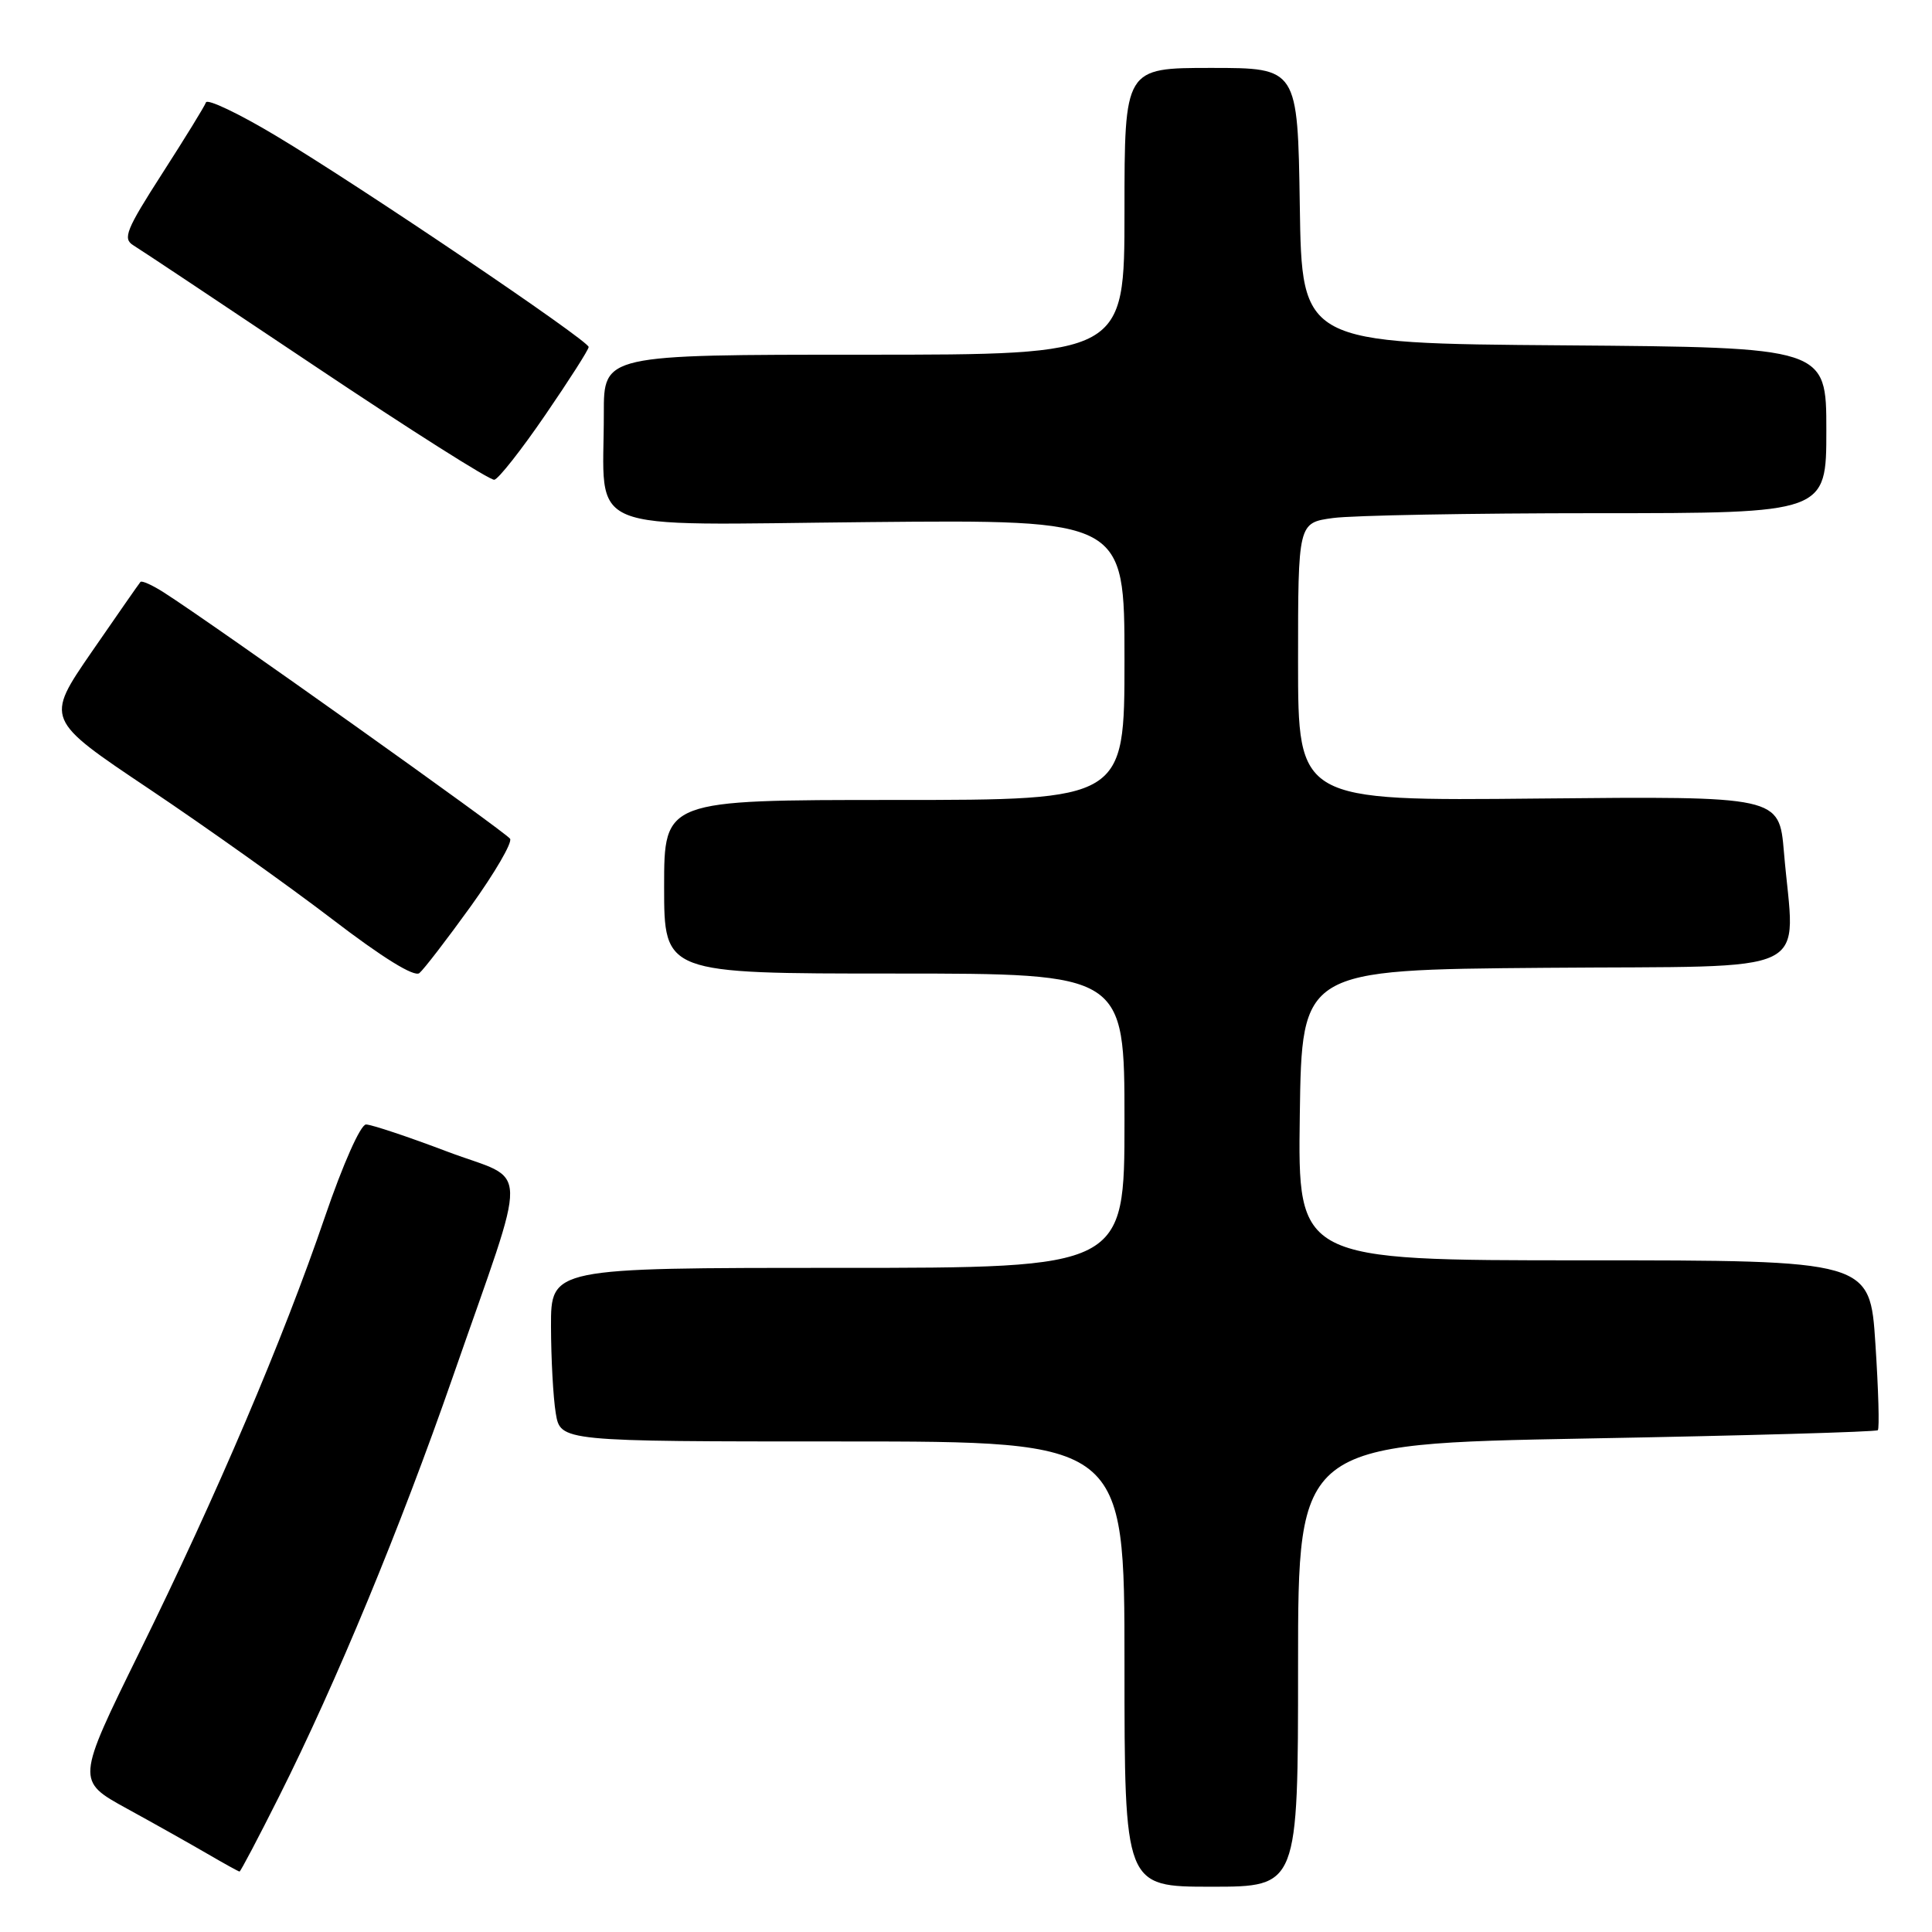 <?xml version="1.0" encoding="UTF-8" standalone="no"?>
<!DOCTYPE svg PUBLIC "-//W3C//DTD SVG 1.1//EN" "http://www.w3.org/Graphics/SVG/1.1/DTD/svg11.dtd" >
<svg xmlns="http://www.w3.org/2000/svg" xmlns:xlink="http://www.w3.org/1999/xlink" version="1.1" viewBox="0 0 256 256">
 <g >
 <path fill="currentColor"
d=" M 172.00 220.66 C 172.00 191.32 172.00 191.32 210.21 190.61 C 231.23 190.23 248.60 189.73 248.82 189.51 C 249.05 189.29 248.90 184.13 248.50 178.05 C 247.78 167.00 247.78 167.00 209.87 167.00 C 171.96 167.00 171.96 167.00 172.23 147.75 C 172.50 128.50 172.50 128.50 204.75 128.24 C 241.30 127.94 237.79 129.64 236.38 112.90 C 235.75 105.50 235.75 105.50 203.88 105.81 C 172.00 106.13 172.00 106.13 172.00 87.70 C 172.00 69.27 172.00 69.27 176.64 68.64 C 179.19 68.29 194.94 68.00 211.64 68.00 C 242.00 68.00 242.00 68.00 242.00 57.01 C 242.00 46.03 242.00 46.03 207.25 45.76 C 172.50 45.50 172.50 45.50 172.23 27.25 C 171.95 9.00 171.95 9.00 160.48 9.00 C 149.00 9.00 149.00 9.00 149.00 28.00 C 149.00 47.00 149.00 47.00 114.50 47.00 C 80.00 47.00 80.00 47.00 80.01 54.75 C 80.03 71.01 76.48 69.54 115.09 69.18 C 149.00 68.86 149.00 68.86 149.00 87.43 C 149.00 106.00 149.00 106.00 118.50 106.00 C 88.00 106.00 88.00 106.00 88.00 117.50 C 88.00 129.00 88.00 129.00 118.50 129.00 C 149.00 129.00 149.00 129.00 149.00 148.50 C 149.00 168.00 149.00 168.00 111.00 168.00 C 73.00 168.00 73.00 168.00 73.01 175.75 C 73.02 180.01 73.30 185.19 73.64 187.25 C 74.26 191.00 74.26 191.00 111.63 191.00 C 149.00 191.00 149.00 191.00 149.00 220.50 C 149.00 250.00 149.00 250.00 160.50 250.00 C 172.00 250.00 172.00 250.00 172.00 220.66 Z  M 36.98 238.04 C 44.56 222.94 53.03 202.48 59.98 182.50 C 70.21 153.08 70.29 156.76 59.26 152.59 C 54.04 150.61 49.20 149.00 48.50 149.00 C 47.78 149.00 45.45 154.23 43.05 161.25 C 37.52 177.45 28.75 198.04 18.47 218.93 C 10.10 235.96 10.10 235.96 16.80 239.64 C 20.49 241.66 25.30 244.37 27.50 245.65 C 29.70 246.93 31.61 247.99 31.74 247.99 C 31.87 248.00 34.23 243.52 36.98 238.04 Z  M 62.40 120.06 C 65.56 115.66 67.90 111.65 67.59 111.14 C 67.07 110.30 28.27 82.69 21.72 78.51 C 20.19 77.53 18.79 76.90 18.61 77.11 C 18.42 77.33 15.51 81.51 12.13 86.41 C 6.00 95.32 6.00 95.32 19.75 104.53 C 27.31 109.60 38.22 117.36 44.00 121.78 C 50.67 126.89 54.89 129.50 55.57 128.94 C 56.16 128.45 59.23 124.46 62.40 120.06 Z  M 72.25 54.99 C 75.41 50.38 78.00 46.33 78.00 45.98 C 78.00 45.13 47.65 24.62 36.56 17.99 C 31.64 15.04 27.47 13.06 27.29 13.57 C 27.11 14.08 24.50 18.32 21.49 23.00 C 16.71 30.44 16.23 31.62 17.66 32.50 C 18.57 33.05 29.47 40.31 41.90 48.63 C 54.33 56.95 64.95 63.68 65.50 63.57 C 66.05 63.47 69.09 59.61 72.25 54.99 Z "/>
</g>
</svg>
